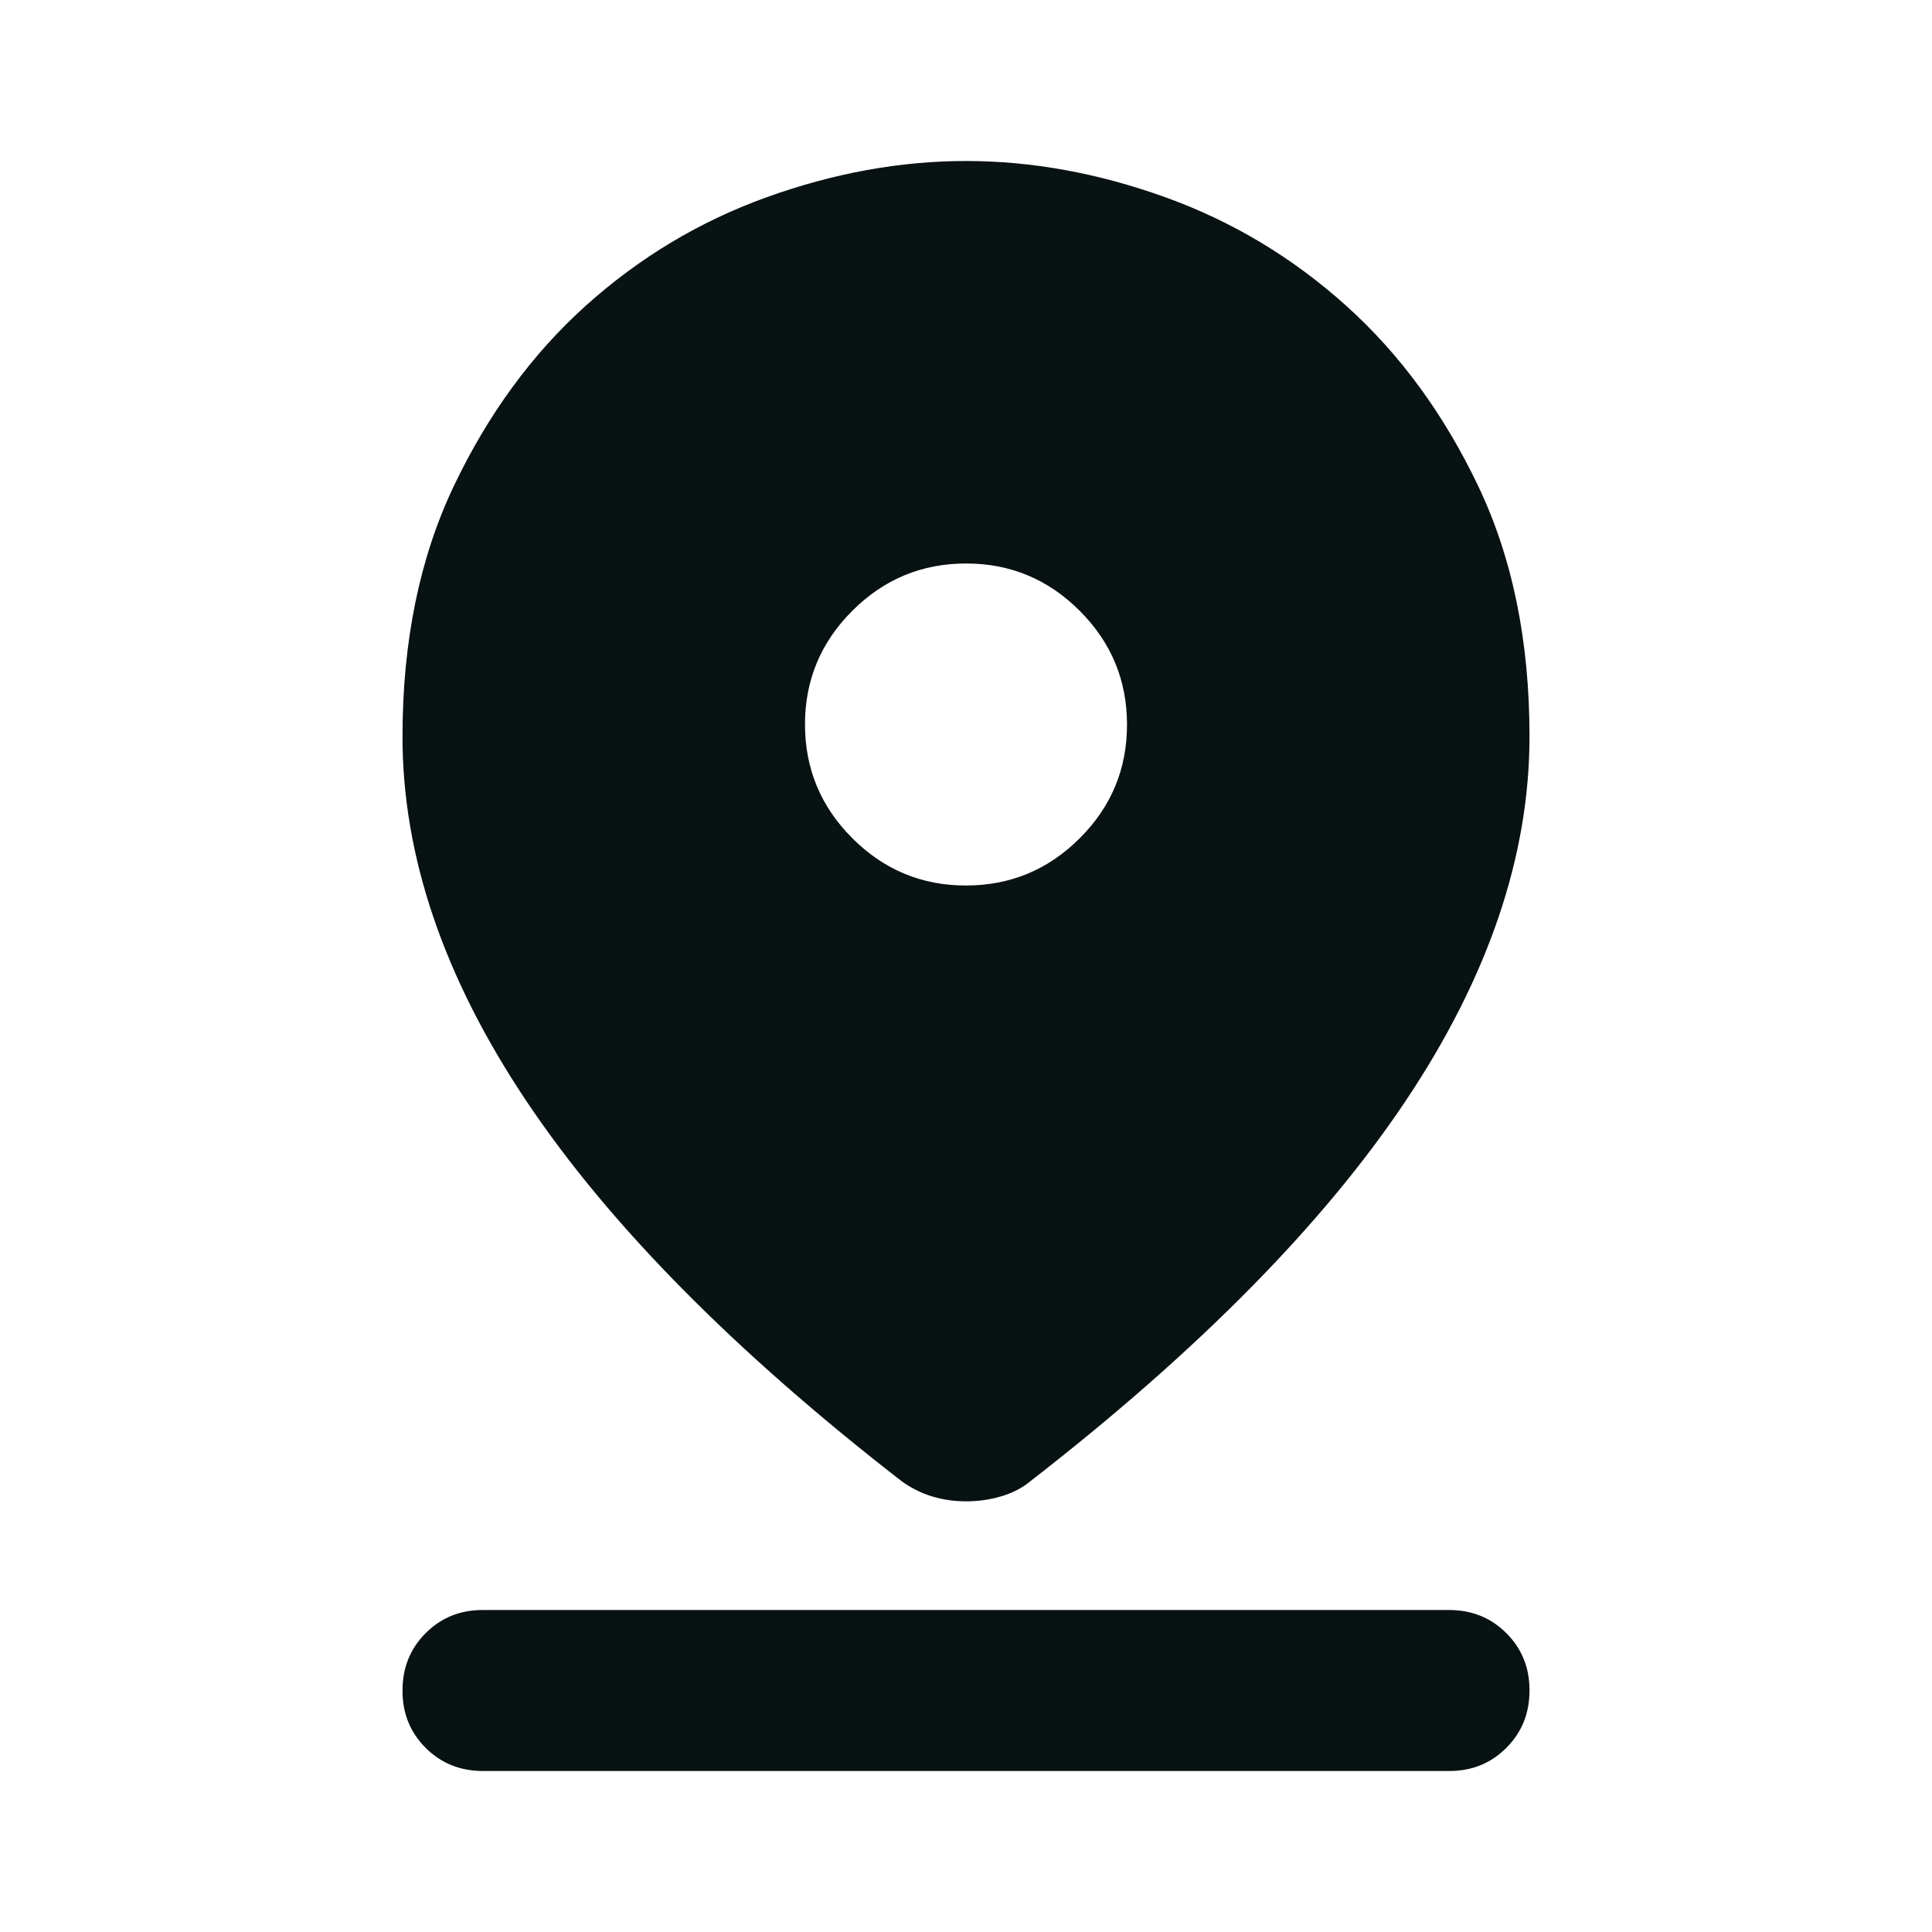 <svg width="60" height="60" viewBox="0 0 60 60" fill="none" xmlns="http://www.w3.org/2000/svg">
<path d="M30 46.625C29.625 46.625 29.271 46.573 28.938 46.47C28.604 46.367 28.292 46.21 28 46C22.792 41.958 18.906 38.021 16.343 34.188C13.779 30.354 12.498 26.583 12.5 22.875C12.5 19.917 13.032 17.323 14.095 15.092C15.158 12.863 16.522 10.998 18.185 9.5C19.852 8 21.727 6.875 23.81 6.125C25.893 5.375 27.957 5 30 5C32.042 5 34.104 5.375 36.188 6.125C38.271 6.875 40.146 8 41.812 9.5C43.479 11 44.844 12.865 45.907 15.095C46.971 17.325 47.502 19.918 47.5 22.875C47.5 26.583 46.218 30.354 43.655 34.188C41.092 38.021 37.207 41.958 32 46C31.75 46.208 31.448 46.365 31.093 46.47C30.738 46.575 30.373 46.627 30 46.625ZM30 27.5C31.375 27.5 32.553 27.011 33.532 26.032C34.513 25.054 35.002 23.877 35 22.5C35 21.125 34.51 19.948 33.53 18.968C32.55 17.988 31.373 17.498 30 17.5C28.625 17.5 27.448 17.99 26.468 18.97C25.488 19.95 24.998 21.127 25 22.5C25 23.875 25.49 25.052 26.47 26.032C27.45 27.012 28.627 27.502 30 27.5ZM15 55C14.292 55 13.697 54.76 13.217 54.28C12.738 53.8 12.498 53.207 12.5 52.5C12.5 51.792 12.74 51.197 13.22 50.718C13.7 50.237 14.293 49.998 15 50H45C45.708 50 46.303 50.24 46.782 50.72C47.263 51.2 47.502 51.793 47.5 52.5C47.5 53.208 47.26 53.803 46.78 54.282C46.3 54.763 45.707 55.002 45 55H15Z" fill="#091212"/>
</svg>
